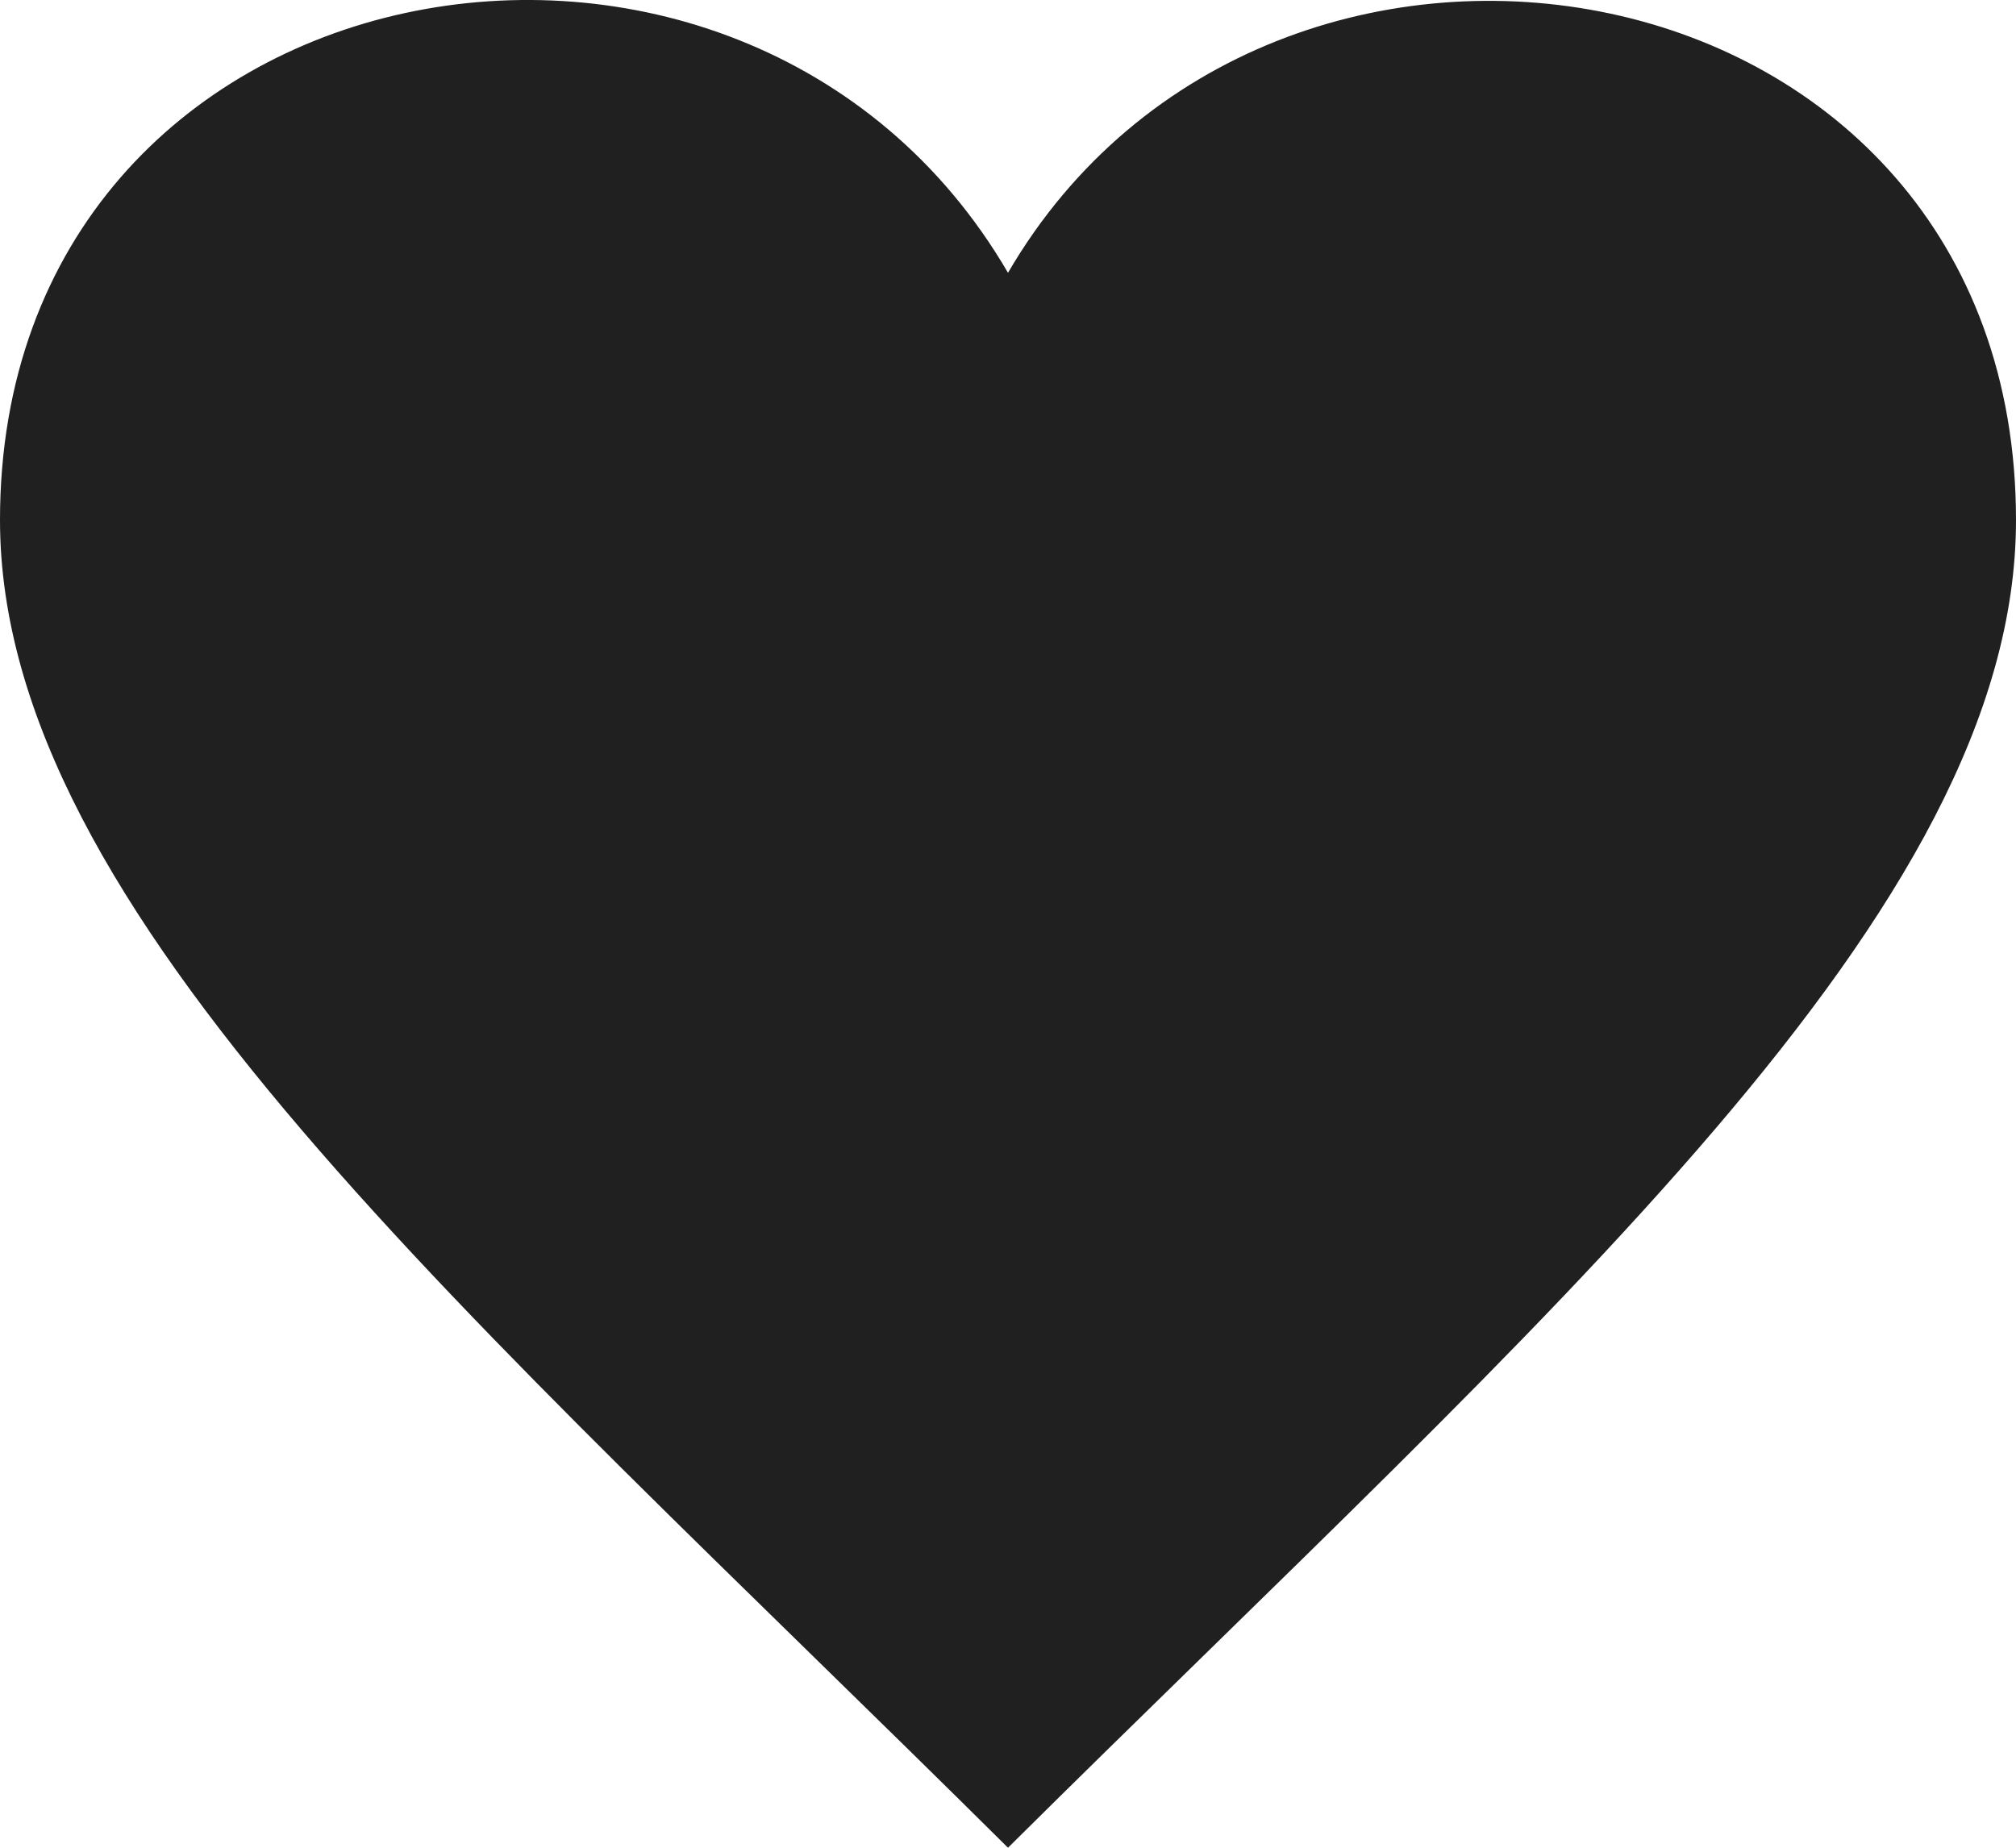 <svg xmlns="http://www.w3.org/2000/svg" width="24" height="22" viewBox="0 0 24 22">
  <path id="i_heart" d="M12,4.248C8.852-1.154,0,.423,0,7.192,0,11.853,5.571,16.619,12,23c6.43-6.381,12-11.147,12-15.808C24,.4,15.125-1.114,12,4.248Z" transform="translate(0 -1)" fill="#202020"/>
</svg>
